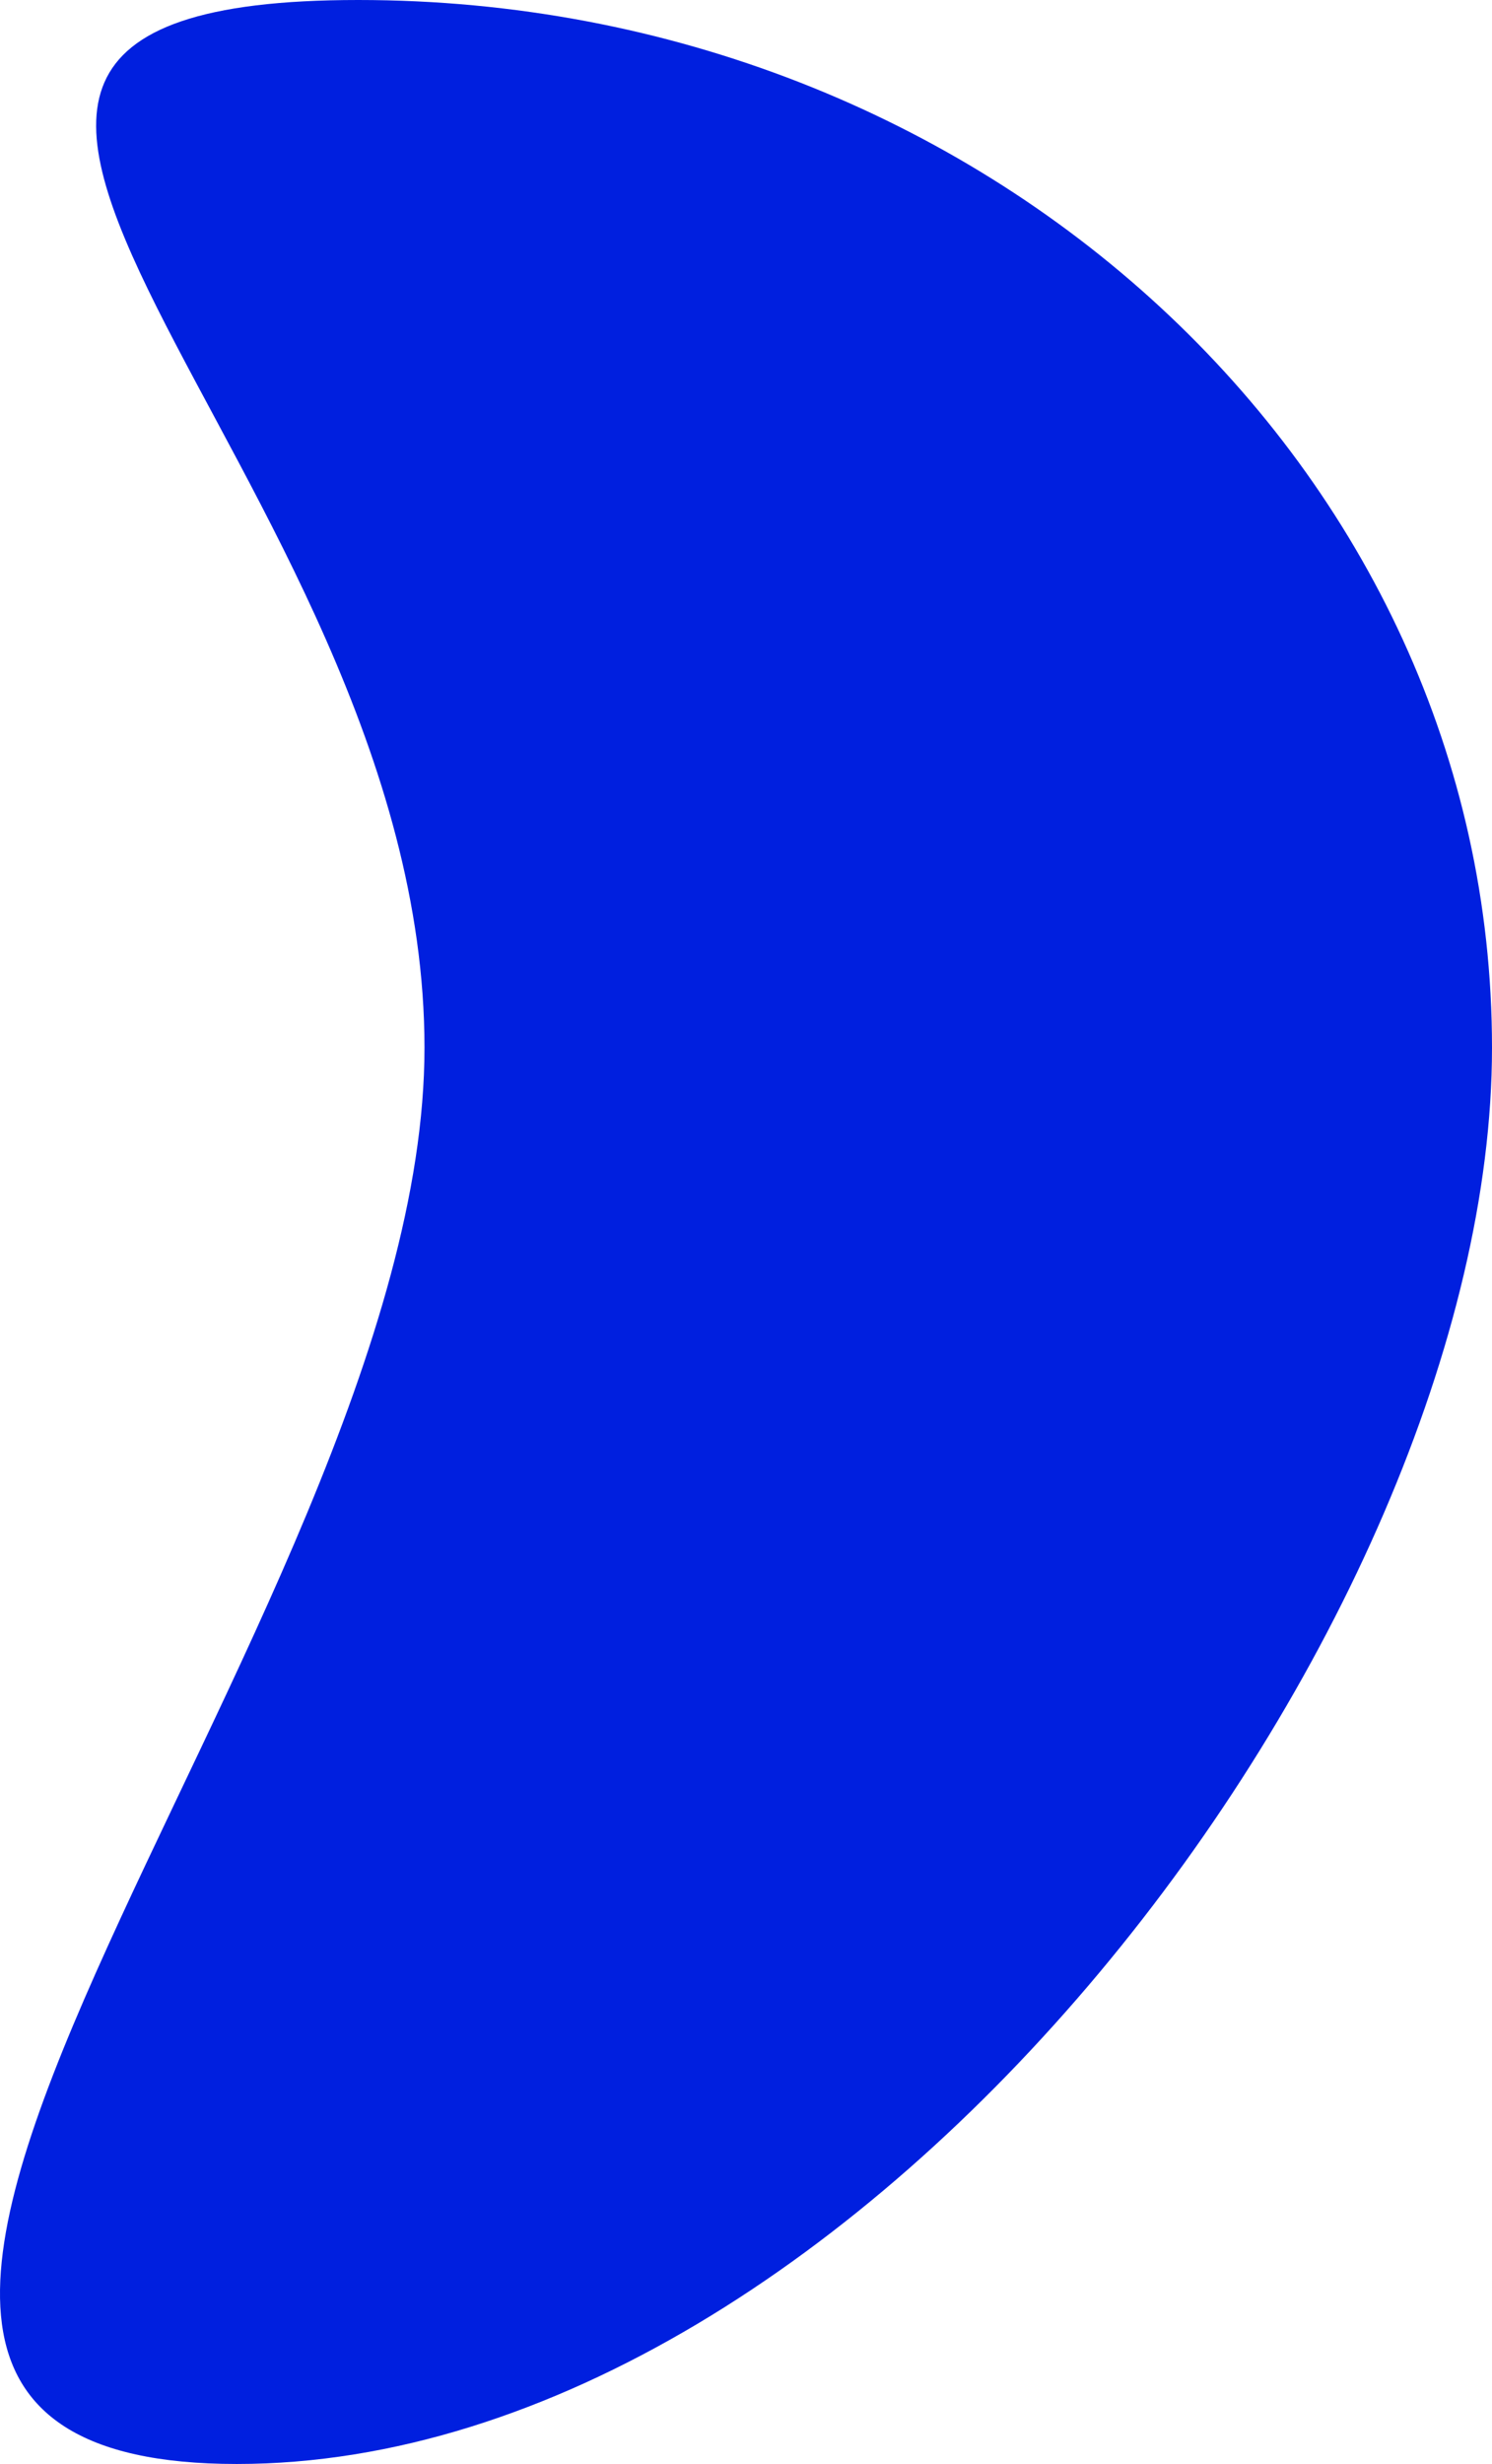 <svg width="63" height="104" viewBox="0 0 63 104" fill="none" xmlns="http://www.w3.org/2000/svg">
<path d="M17.924 44.219C17.924 68.641 -16.442 104 9.997 104C36.437 104 63 68.641 63 44.219C63 19.798 41.566 0 15.127 0C-11.313 0 17.924 19.798 17.924 44.219Z" fill="#001FDF"/>
</svg>
